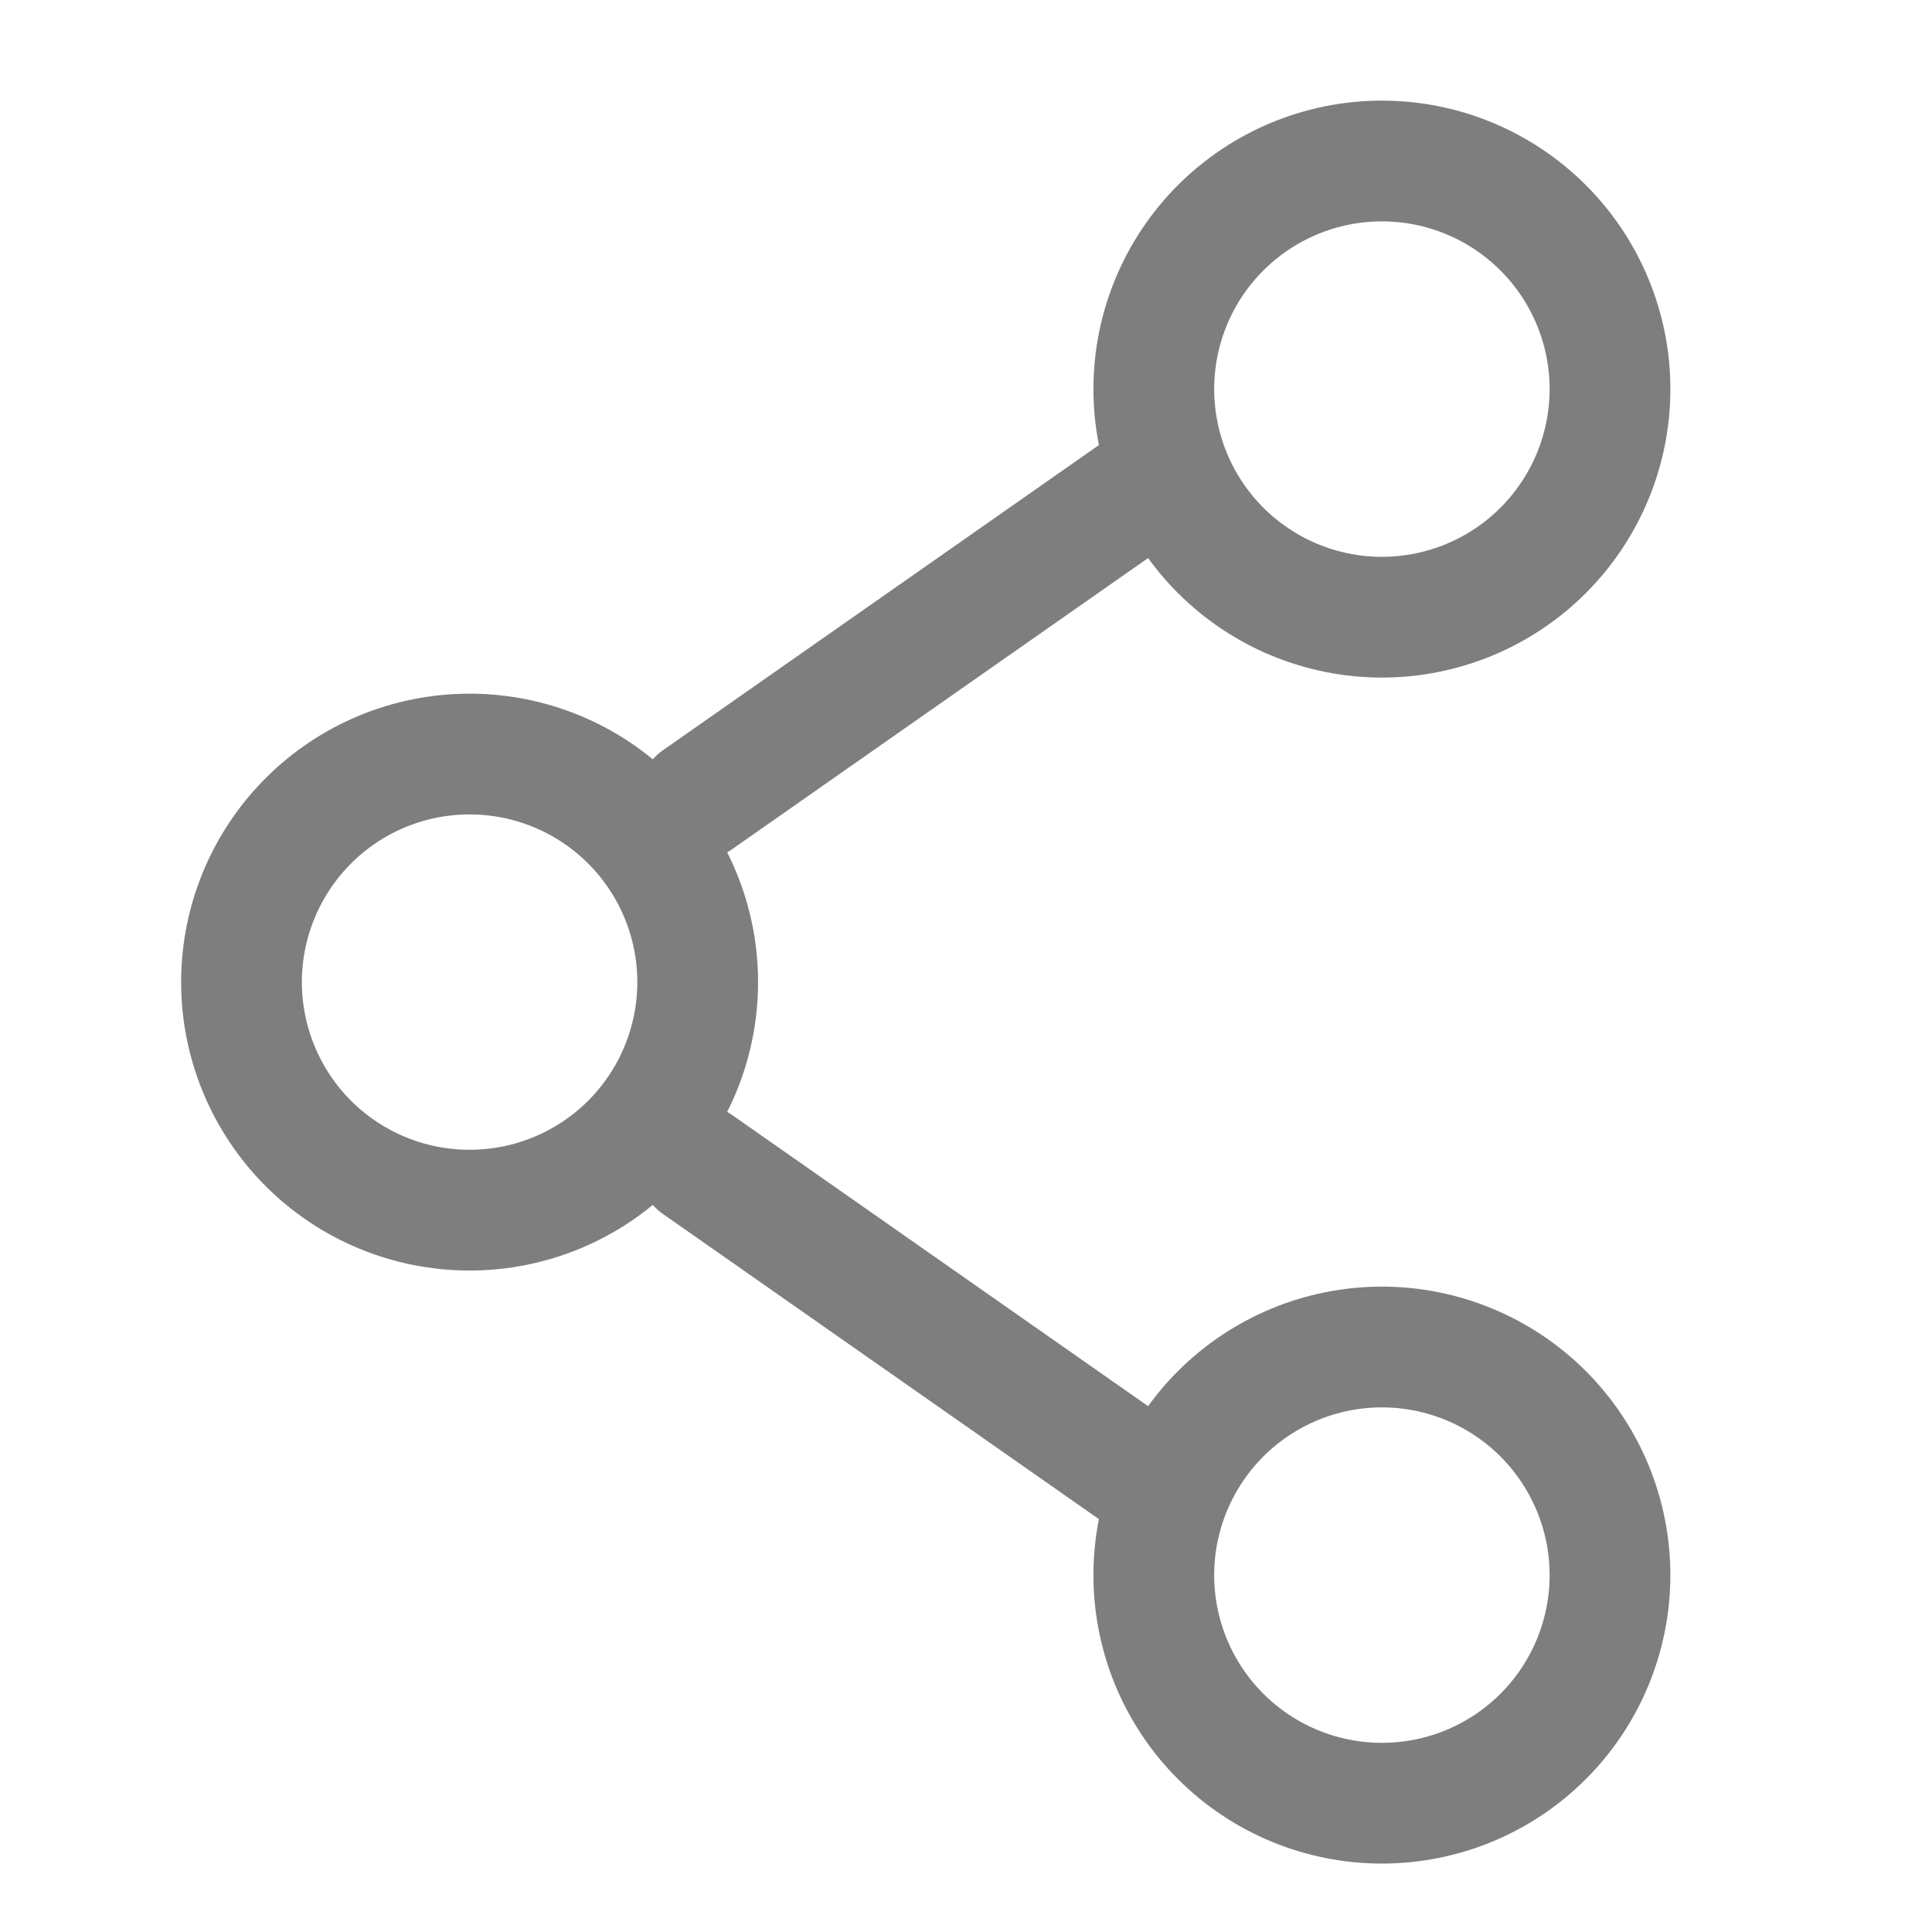 <svg width="24" height="24" viewBox="0 0 24 24" fill="none" xmlns="http://www.w3.org/2000/svg">
<path d="M8.667 12.2C8.667 12.951 8.368 13.672 7.837 14.204C7.305 14.735 6.585 15.033 5.833 15.033C5.082 15.033 4.361 14.735 3.83 14.204C3.299 13.672 3 12.951 3 12.2C3 11.449 3.299 10.728 3.83 10.197C4.361 9.665 5.082 9.367 5.833 9.367C6.585 9.367 7.305 9.665 7.837 10.197C8.368 10.728 8.667 11.449 8.667 12.2Z" stroke="#7E7E7E" stroke-width="1.5"/>
<path d="M14.333 5.967L8.667 9.933M14.333 18.433L8.667 14.467" stroke="#7E7E7E" stroke-width="1.5" stroke-linecap="round"/>
<path d="M20 19.567C20 20.318 19.701 21.039 19.17 21.57C18.639 22.102 17.918 22.4 17.167 22.4C16.415 22.4 15.695 22.102 15.163 21.57C14.632 21.039 14.333 20.318 14.333 19.567C14.333 18.815 14.632 18.095 15.163 17.563C15.695 17.032 16.415 16.733 17.167 16.733C17.918 16.733 18.639 17.032 19.17 17.563C19.701 18.095 20 18.815 20 19.567ZM20 4.833C20 5.585 19.701 6.305 19.17 6.837C18.639 7.368 17.918 7.667 17.167 7.667C16.415 7.667 15.695 7.368 15.163 6.837C14.632 6.305 14.333 5.585 14.333 4.833C14.333 4.082 14.632 3.361 15.163 2.83C15.695 2.299 16.415 2 17.167 2C17.918 2 18.639 2.299 19.17 2.83C19.701 3.361 20 4.082 20 4.833Z" stroke="#7E7E7E" stroke-width="1.5"/>
</svg>

